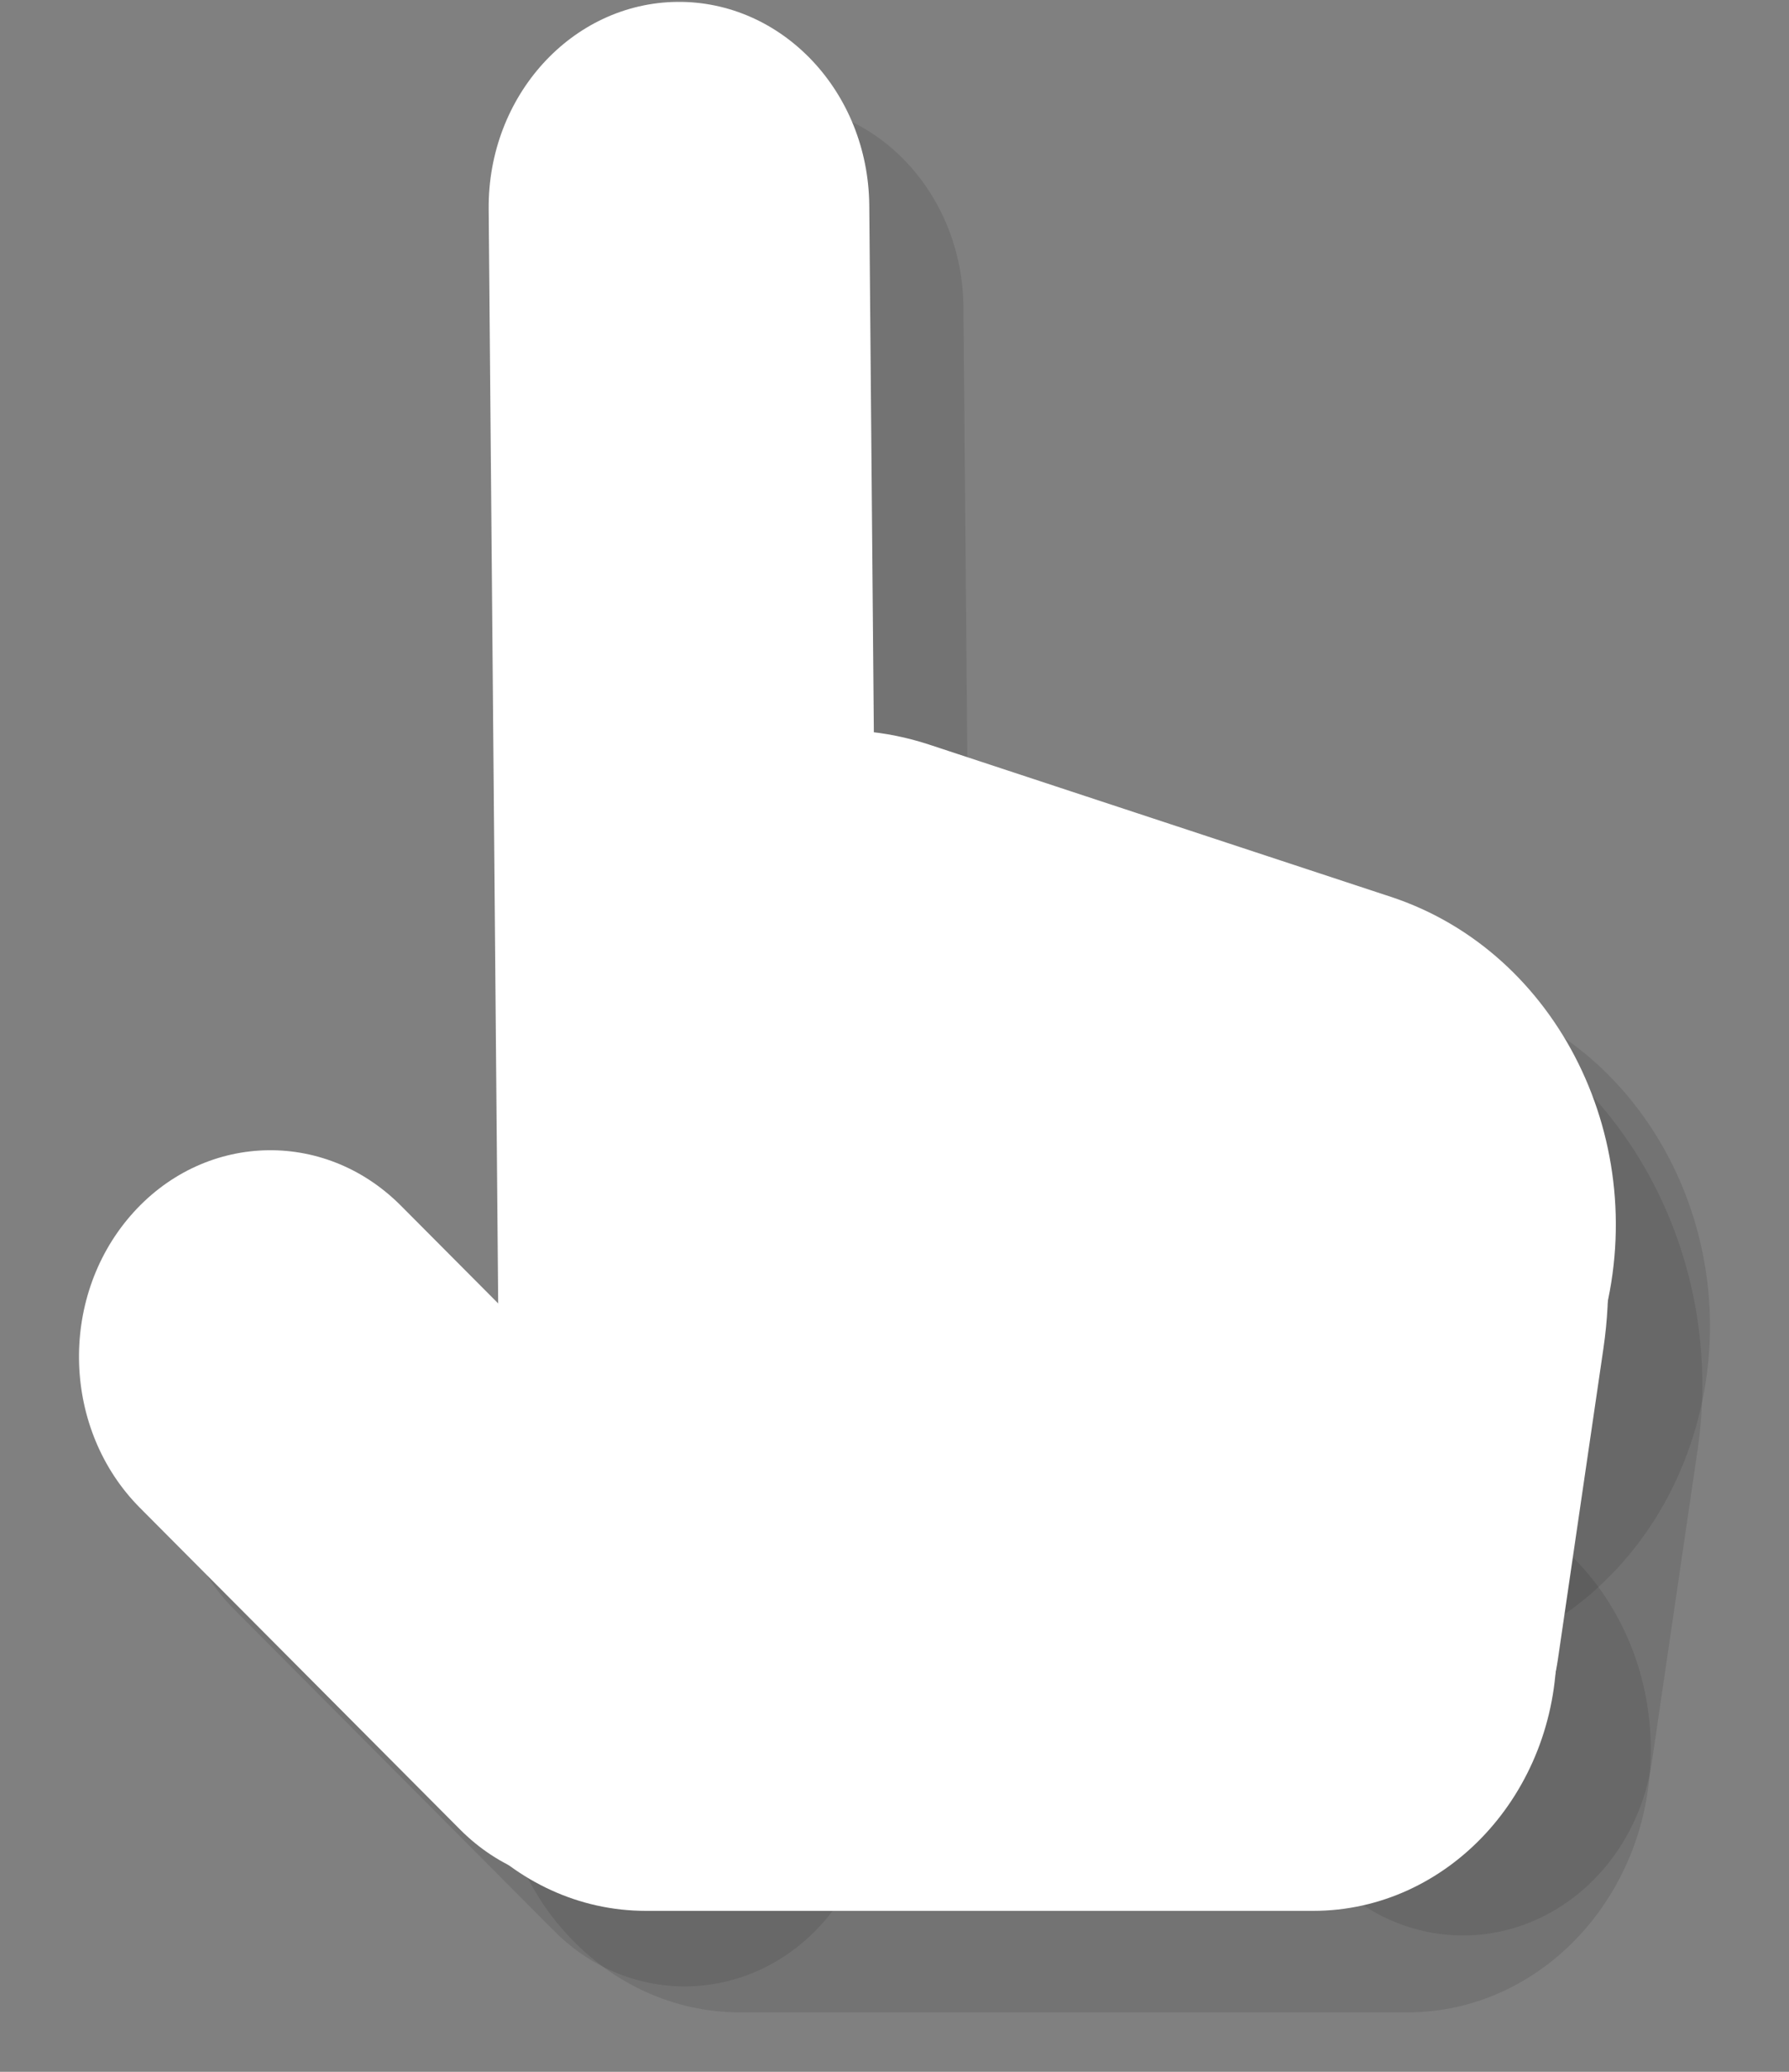 <svg width="19" height="22" viewBox="0 0 19 22" fill="none" xmlns="http://www.w3.org/2000/svg">
<rect x="0" y="0" width="19" height="22" fill="#808080" stroke="none"/>
<path d="M5.275 18.58C5.275 17.04 6.433 15.791 7.861 15.791H14.946C16.374 15.791 17.532 17.04 17.532 18.58V18.58C17.532 20.12 16.374 21.369 14.946 21.369H7.861C6.433 21.369 5.275 20.12 5.275 18.58V18.58Z" fill="black" fill-opacity="0.1"/>
<path d="M8.192 1.099C9.308 1.087 10.221 2.054 10.232 3.258L10.339 15.571C10.349 16.775 9.453 17.761 8.337 17.772V17.772C7.22 17.783 6.307 16.816 6.297 15.612L6.19 3.299C6.179 2.095 7.076 1.11 8.192 1.099V1.099Z" fill="black" fill-opacity="0.1"/>
<path d="M6.753 11.814C7.028 9.707 8.982 8.364 10.869 8.985L15.771 10.601C17.554 11.188 18.557 13.224 18.013 15.147V15.147C17.443 17.158 15.416 18.232 13.592 17.489L8.797 15.535C7.393 14.963 6.544 13.417 6.753 11.814V11.814Z" fill="black" fill-opacity="0.1"/>
<path d="M2.384 13.99C3.149 13.104 4.435 13.055 5.257 13.88L8.657 17.296C9.478 18.121 9.524 19.509 8.759 20.395V20.395C7.994 21.281 6.707 21.33 5.886 20.505L2.486 17.089C1.665 16.264 1.619 14.876 2.384 13.99V13.99Z" fill="black" fill-opacity="0.1"/>
<path d="M14.649 10.38C16.866 10.759 18.38 13.005 18.029 15.397L17.545 18.702C17.369 19.898 16.328 20.714 15.22 20.525V20.525C14.111 20.336 13.354 19.213 13.53 18.017L14.649 10.38V10.38Z" fill="black" fill-opacity="0.1"/>
<path d="M4.275 17.502C4.275 15.962 5.433 14.713 6.861 14.713H13.946C15.374 14.713 16.532 15.962 16.532 17.502V17.502C16.532 19.042 15.374 20.291 13.946 20.291H6.861C5.433 20.291 4.275 19.042 4.275 17.502V17.502Z" fill="white"/>
<path d="M7.192 0.02C8.308 0.009 9.221 0.976 9.232 2.18L9.339 14.493C9.349 15.697 8.453 16.683 7.337 16.694V16.694C6.22 16.705 5.307 15.738 5.297 14.534L5.19 2.221C5.179 1.017 6.076 0.032 7.192 0.02V0.02Z" fill="white"/>
<path d="M5.753 10.736C6.028 8.629 7.982 7.286 9.869 7.907L14.771 9.523C16.554 10.11 17.557 12.146 17.013 14.069V14.069C16.443 16.08 14.416 17.154 12.592 16.411L7.797 14.456C6.393 13.884 5.544 12.339 5.753 10.736V10.736Z" fill="white"/>
<path d="M1.384 12.912C2.149 12.026 3.435 11.977 4.257 12.802L7.657 16.218C8.478 17.043 8.524 18.43 7.759 19.317V19.317C6.994 20.203 5.707 20.252 4.886 19.427L1.486 16.011C0.665 15.186 0.619 13.798 1.384 12.912V12.912Z" fill="white"/>
<path d="M13.649 9.302C15.867 9.681 17.38 11.927 17.029 14.319L16.545 17.624C16.369 18.82 15.328 19.636 14.22 19.447V19.447C13.111 19.258 12.354 18.135 12.53 16.939L13.649 9.302V9.302Z" fill="white"/>
</svg>
